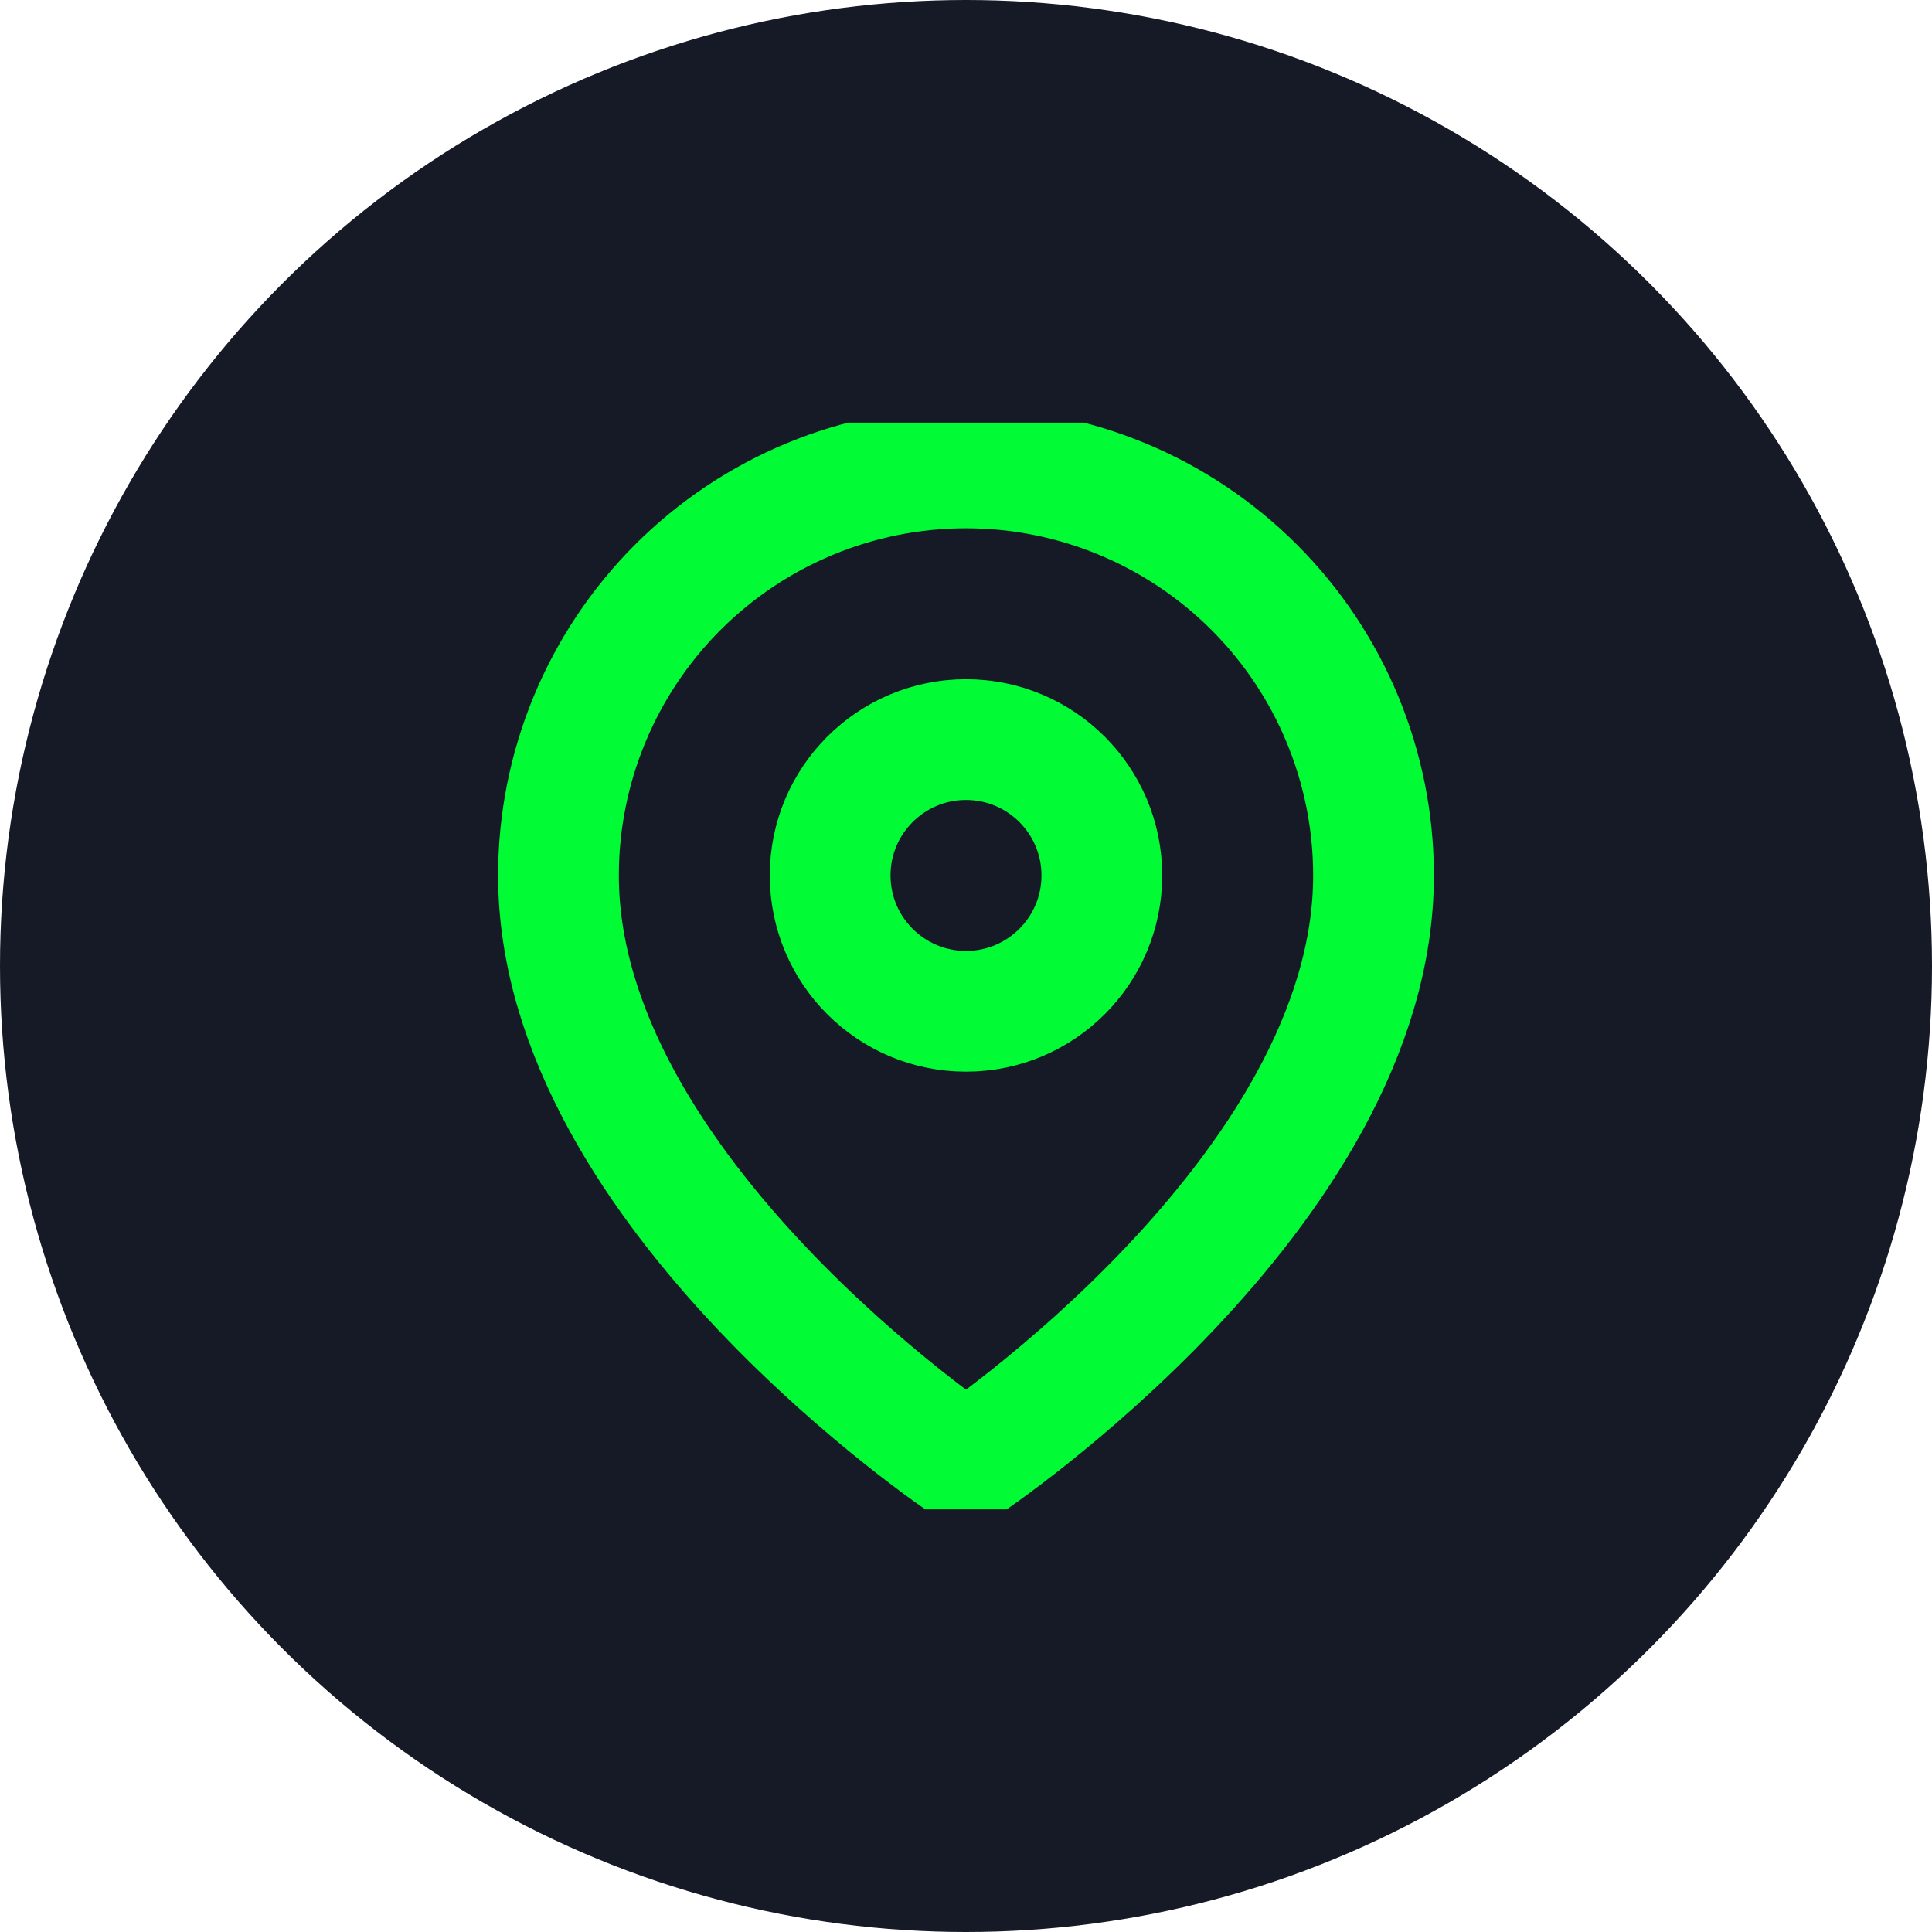 <svg width="32" height="32" viewBox="0 0 32 32" fill="none" xmlns="http://www.w3.org/2000/svg">
<circle cx="16" cy="16" r="16" fill="#151A26"/>
<g clip-path="url(#clip0_1_256)">
<path d="M22.75 14.5C22.75 19.75 16 24.25 16 24.25C16 24.25 9.25 19.75 9.25 14.5C9.25 12.71 9.961 10.993 11.227 9.727C12.493 8.461 14.21 7.75 16 7.75C17.79 7.75 19.507 8.461 20.773 9.727C22.039 10.993 22.75 12.71 22.75 14.5Z" stroke="#01FB34" stroke-width="2" stroke-linecap="round" stroke-linejoin="round"/>
<path d="M16 16.75C17.243 16.75 18.25 15.743 18.25 14.5C18.25 13.257 17.243 12.25 16 12.25C14.757 12.25 13.75 13.257 13.75 14.5C13.75 15.743 14.757 16.75 16 16.75Z" stroke="#01FB34" stroke-width="2" stroke-linecap="round" stroke-linejoin="round"/>
</g>
<defs>
<clipPath id="clip0_1_256">
<rect width="18" height="18" fill="white" transform="translate(7 7)"/>
</clipPath>
</defs>
</svg>
